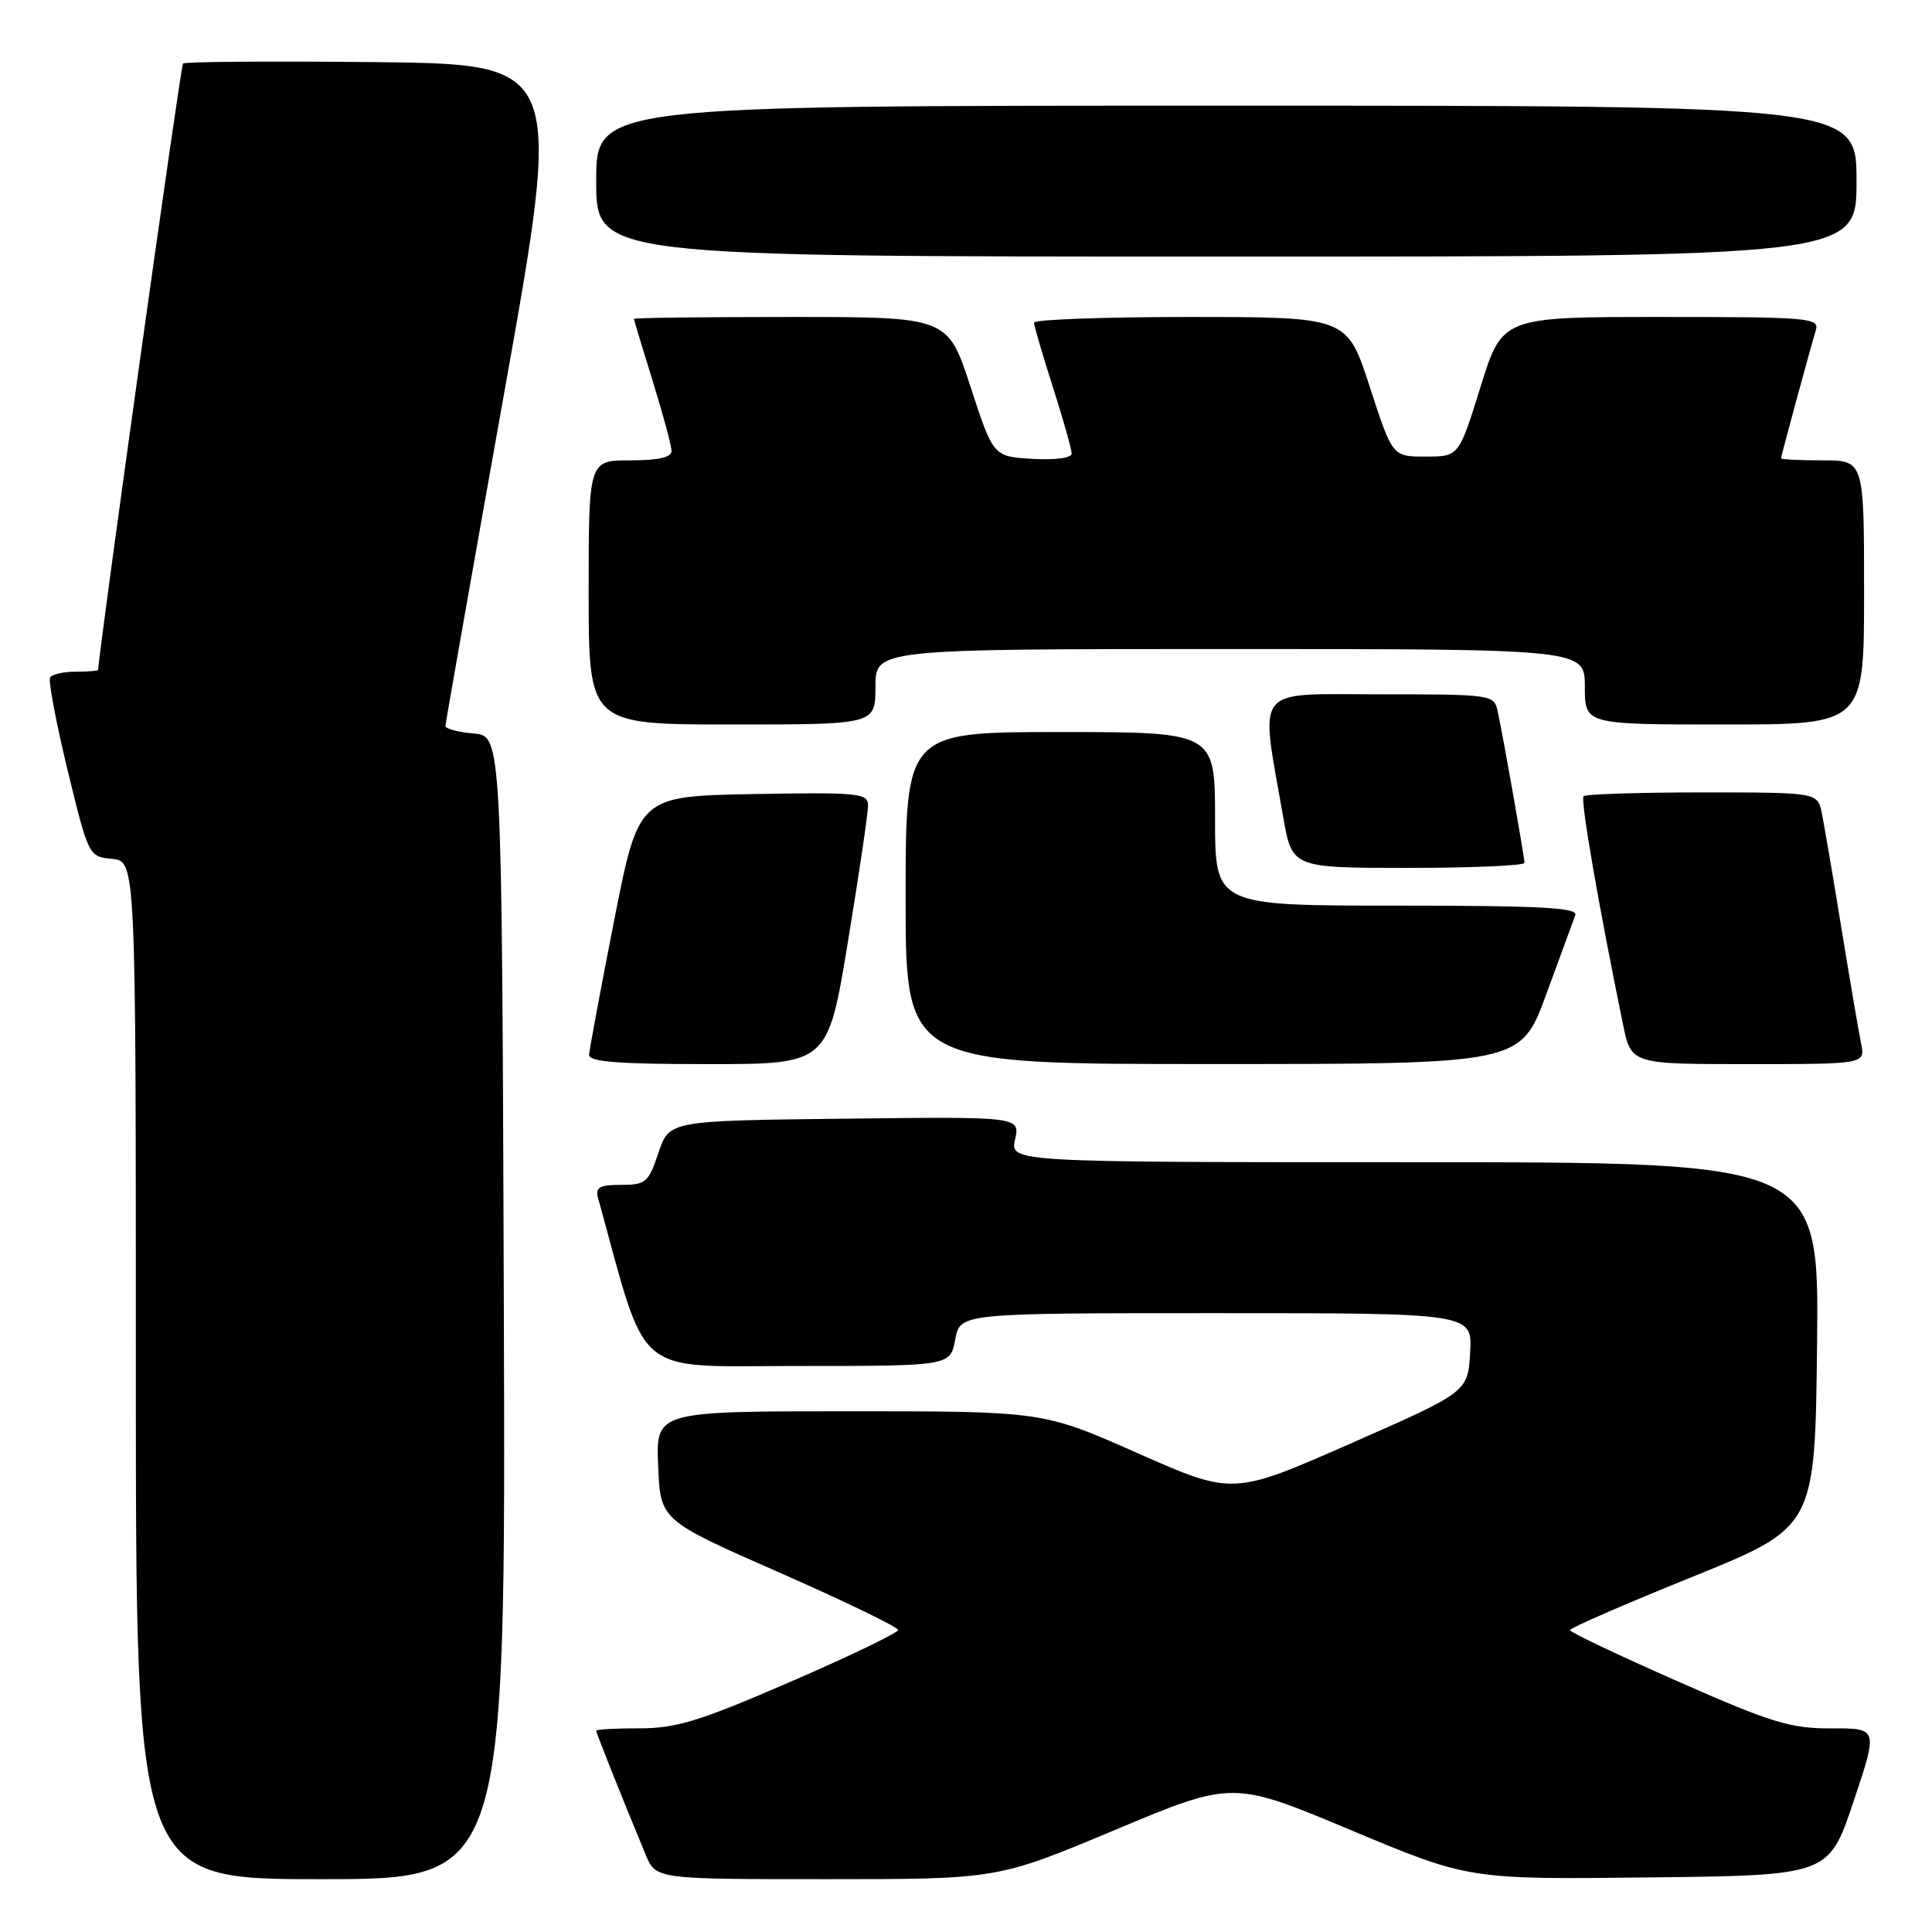 <?xml version="1.0" encoding="UTF-8" standalone="no"?>
<!DOCTYPE svg PUBLIC "-//W3C//DTD SVG 1.1//EN" "http://www.w3.org/Graphics/SVG/1.1/DTD/svg11.dtd" >
<svg xmlns="http://www.w3.org/2000/svg" xmlns:xlink="http://www.w3.org/1999/xlink" version="1.1" viewBox="0 0 256 256">
 <g >
 <path fill="currentColor"
d=" M 66.76 173.25 C 66.50 97.50 66.50 97.50 62.75 97.19 C 60.69 97.02 59.01 96.57 59.02 96.19 C 59.04 95.81 62.54 75.92 66.82 52.00 C 74.59 8.50 74.59 8.50 49.64 8.23 C 35.93 8.09 24.50 8.17 24.25 8.42 C 23.93 8.73 13.12 86.00 13.01 88.75 C 13.00 88.89 11.68 89.00 10.06 89.00 C 8.44 89.00 6.91 89.34 6.64 89.77 C 6.38 90.19 7.42 95.70 8.95 102.02 C 11.73 113.46 11.75 113.50 14.87 113.81 C 18.00 114.13 18.00 114.13 18.00 181.56 C 18.00 249.00 18.00 249.00 42.51 249.00 C 67.01 249.00 67.01 249.00 66.76 173.25 Z  M 147.76 242.47 C 163.34 235.94 163.34 235.94 178.97 242.49 C 194.61 249.04 194.61 249.04 218.47 248.77 C 242.32 248.50 242.32 248.50 245.59 238.75 C 248.86 229.00 248.86 229.00 242.68 229.02 C 237.25 229.04 234.77 228.29 222.27 222.77 C 214.44 219.32 208.03 216.28 208.03 216.00 C 208.03 215.72 215.34 212.54 224.27 208.93 C 240.50 202.36 240.50 202.36 240.77 178.18 C 241.04 154.00 241.04 154.00 187.44 154.00 C 133.84 154.00 133.84 154.00 134.50 150.98 C 135.17 147.96 135.17 147.96 111.92 148.23 C 88.67 148.50 88.67 148.50 87.25 152.75 C 85.94 156.68 85.57 157.00 82.30 157.00 C 79.42 157.00 78.86 157.32 79.25 158.75 C 85.92 182.95 83.61 181.00 105.69 181.00 C 125.91 181.00 125.91 181.00 126.57 177.50 C 127.22 174.00 127.22 174.00 161.16 174.00 C 195.10 174.00 195.10 174.00 194.80 179.22 C 194.50 184.44 194.50 184.44 178.93 191.29 C 163.36 198.13 163.36 198.13 150.78 192.57 C 138.20 187.00 138.20 187.00 112.56 187.00 C 86.91 187.00 86.91 187.00 87.21 194.22 C 87.50 201.44 87.50 201.44 103.25 208.36 C 111.91 212.17 119.00 215.60 119.00 215.98 C 119.00 216.35 112.59 219.45 104.75 222.84 C 92.71 228.06 89.61 229.02 84.75 229.01 C 81.59 229.01 79.00 229.15 79.00 229.33 C 79.00 229.63 82.43 238.23 85.55 245.75 C 86.90 249.00 86.90 249.00 109.54 249.00 C 132.18 249.00 132.18 249.00 147.76 242.47 Z  M 112.36 124.75 C 113.83 115.81 115.03 107.70 115.02 106.72 C 115.00 105.09 113.79 104.97 99.81 105.22 C 84.62 105.50 84.62 105.50 81.37 122.00 C 79.59 131.07 78.10 139.06 78.06 139.75 C 78.02 140.70 81.80 141.00 93.85 141.00 C 109.69 141.00 109.69 141.00 112.36 124.75 Z  M 204.89 131.74 C 206.75 126.66 208.48 121.94 208.74 121.25 C 209.11 120.27 203.98 120.00 185.11 120.00 C 161.00 120.00 161.00 120.00 161.00 108.50 C 161.00 97.00 161.00 97.00 140.50 97.00 C 120.00 97.00 120.00 97.00 120.00 119.00 C 120.00 141.00 120.00 141.00 160.75 140.99 C 201.50 140.99 201.50 140.99 204.89 131.74 Z  M 246.60 138.25 C 246.29 136.74 245.12 129.88 244.00 123.00 C 242.88 116.12 241.71 109.26 241.40 107.75 C 240.84 105.00 240.84 105.00 225.59 105.00 C 217.20 105.00 210.11 105.23 209.83 105.50 C 209.39 105.94 211.78 119.77 215.06 135.75 C 216.14 141.00 216.14 141.00 231.65 141.00 C 247.16 141.00 247.16 141.00 246.60 138.25 Z  M 202.00 114.33 C 202.00 113.56 199.19 97.66 198.45 94.25 C 197.97 92.04 197.71 92.00 182.84 92.00 C 165.86 92.00 166.95 90.61 170.03 108.25 C 171.21 115.00 171.21 115.00 186.60 115.00 C 195.07 115.00 202.00 114.70 202.00 114.33 Z  M 116.00 91.00 C 116.00 86.00 116.00 86.00 163.00 86.00 C 210.00 86.00 210.00 86.00 210.00 91.00 C 210.00 96.00 210.00 96.00 228.50 96.00 C 247.00 96.00 247.00 96.00 247.00 78.50 C 247.00 61.00 247.00 61.00 241.50 61.00 C 238.47 61.00 236.00 60.88 236.00 60.73 C 236.00 60.43 239.76 46.58 240.61 43.75 C 241.10 42.12 239.67 42.00 220.10 42.00 C 199.06 42.00 199.06 42.00 196.18 51.25 C 193.31 60.50 193.31 60.50 188.90 60.50 C 184.50 60.50 184.50 60.50 181.50 51.25 C 178.50 42.01 178.50 42.01 157.75 42.00 C 146.34 42.00 137.01 42.34 137.01 42.75 C 137.02 43.16 138.14 47.00 139.51 51.29 C 140.88 55.57 142.00 59.53 142.00 60.09 C 142.00 60.68 139.85 60.98 136.81 60.80 C 131.62 60.50 131.62 60.50 128.60 51.25 C 125.58 42.00 125.58 42.00 104.79 42.00 C 93.36 42.00 84.00 42.11 84.00 42.25 C 84.00 42.39 85.12 46.10 86.49 50.50 C 87.85 54.90 88.98 59.06 88.98 59.75 C 89.00 60.60 87.24 61.00 83.50 61.00 C 78.00 61.00 78.00 61.00 78.00 78.50 C 78.00 96.00 78.00 96.00 97.00 96.00 C 116.00 96.00 116.00 96.00 116.00 91.00 Z  M 246.00 24.00 C 246.00 14.00 246.00 14.00 162.50 14.00 C 79.00 14.00 79.00 14.00 79.00 24.00 C 79.00 34.00 79.00 34.00 162.50 34.00 C 246.00 34.00 246.00 34.00 246.00 24.00 Z "/>
</g>
</svg>